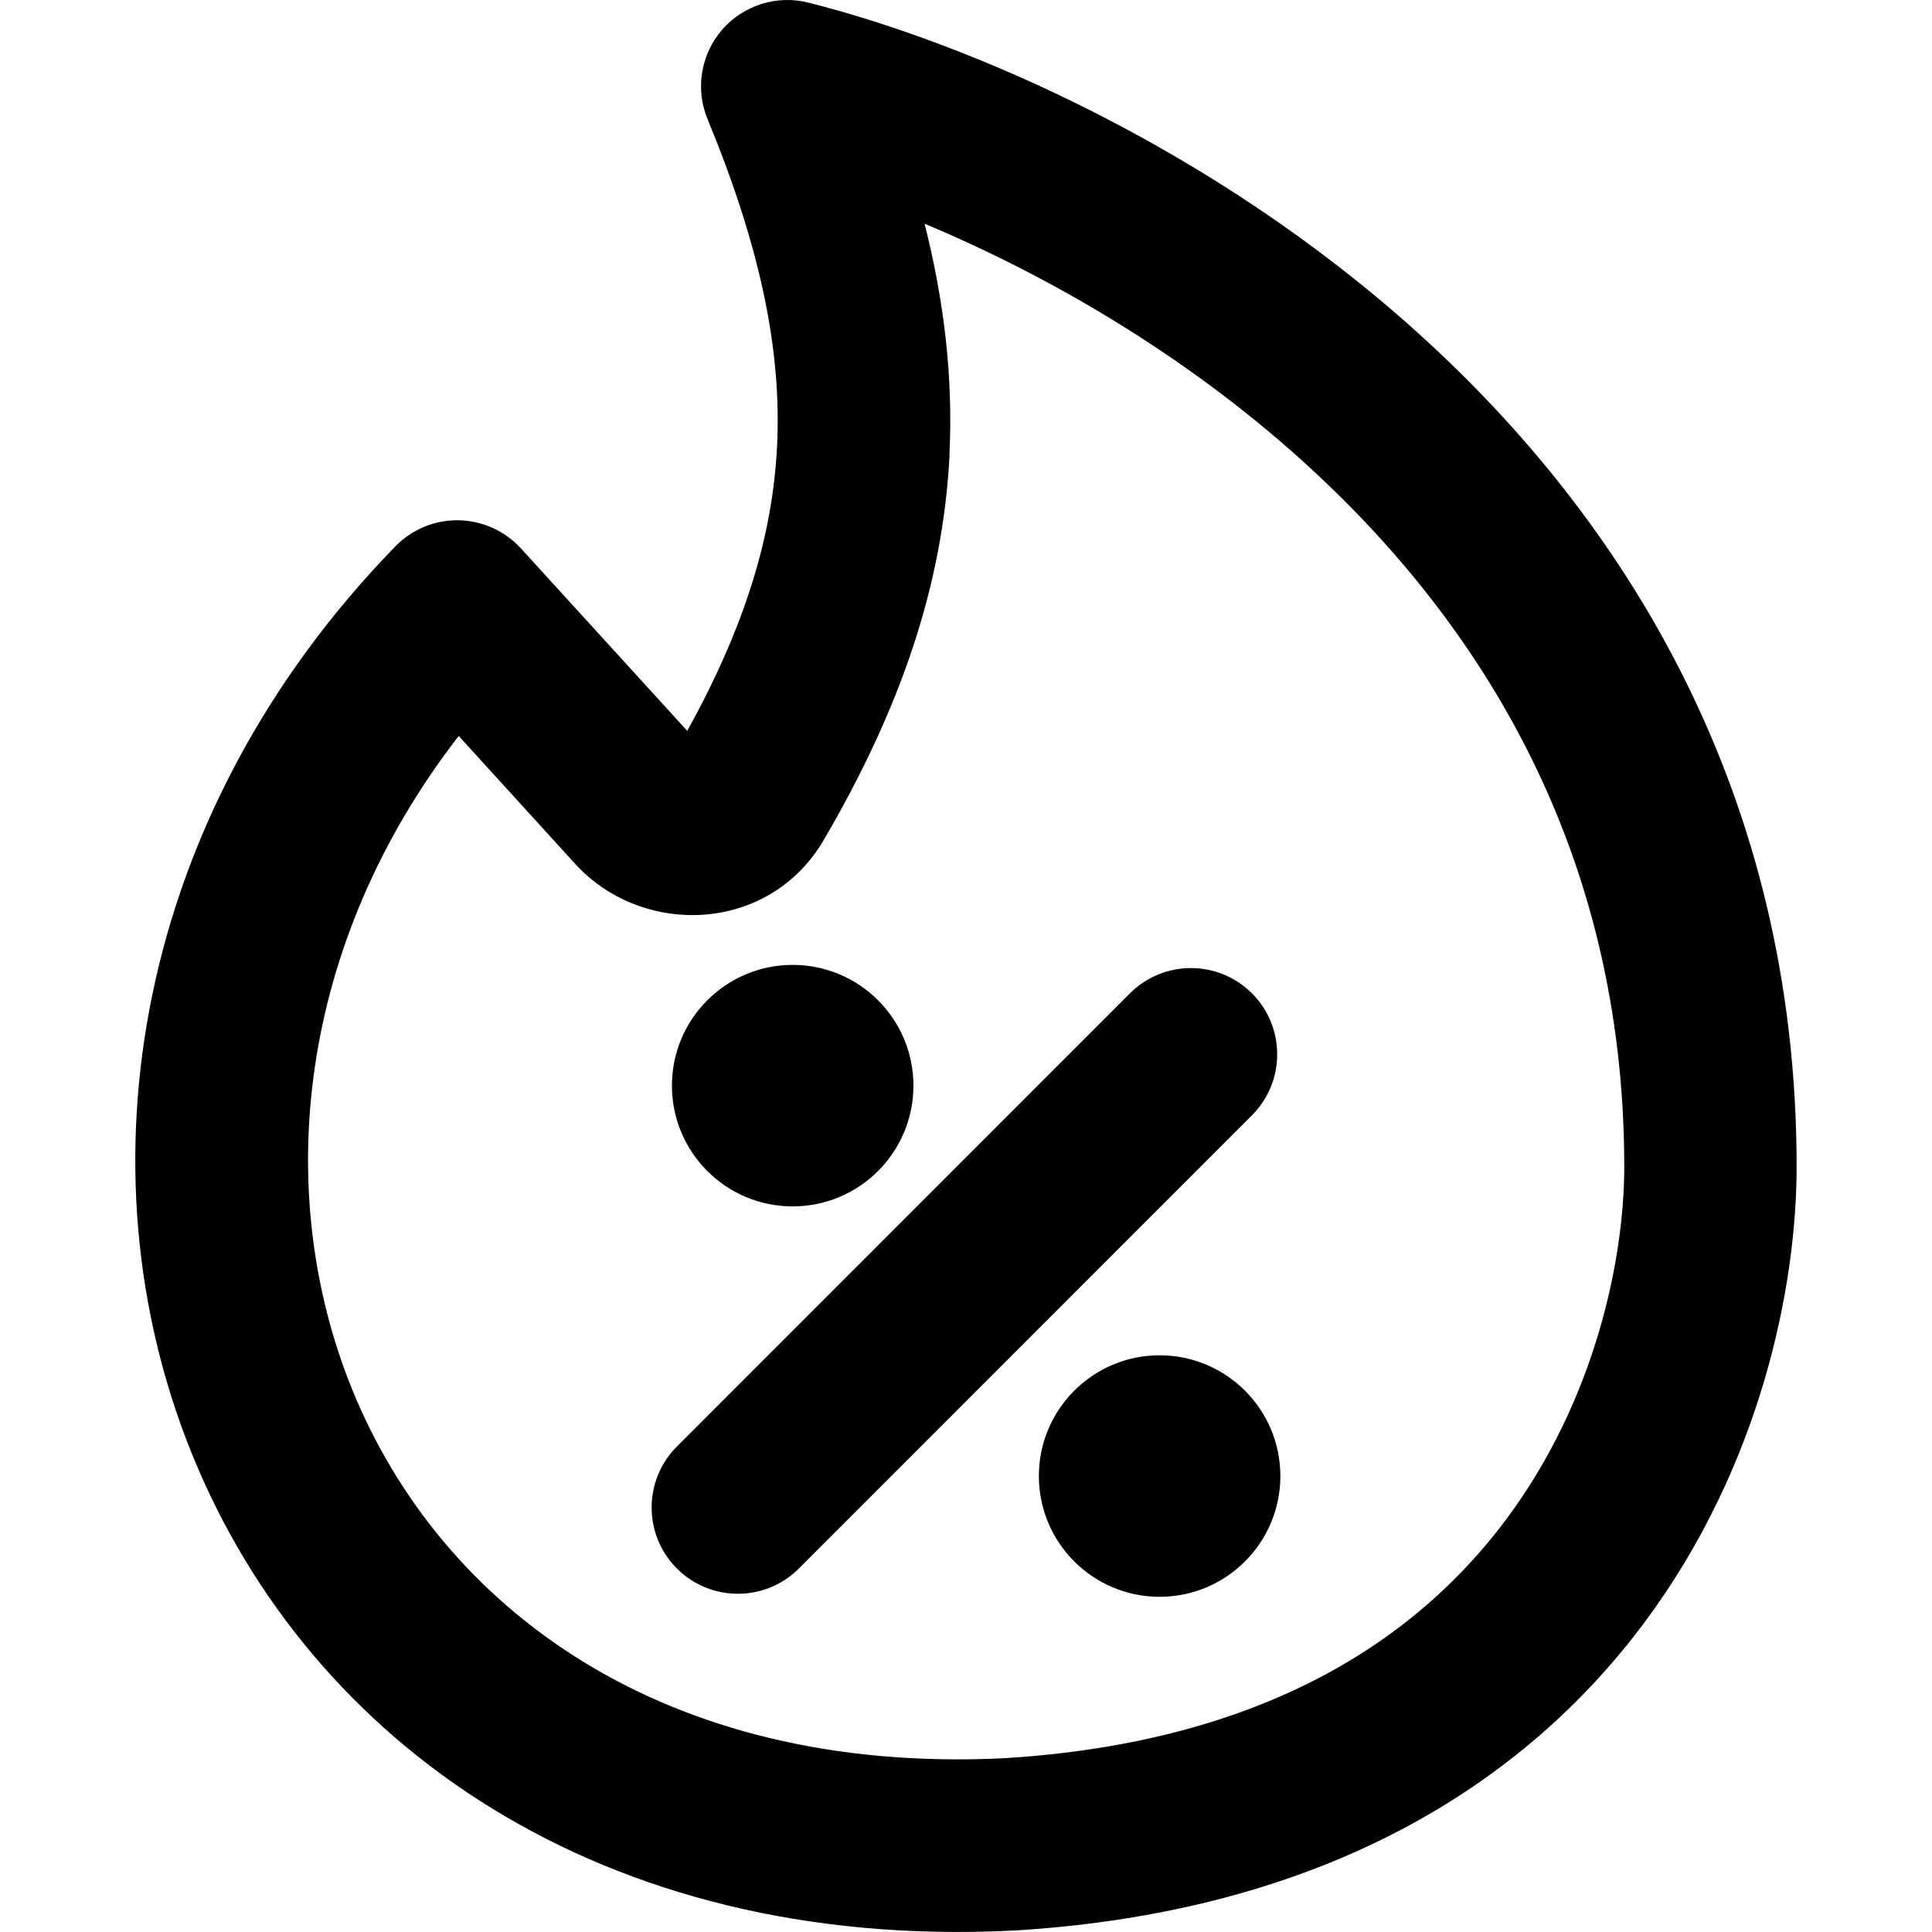 <svg xmlns="http://www.w3.org/2000/svg" fill="none" viewBox="0 0 14 14" id="Discount-Percent-Fire--Streamline-Core-Remix">
  <desc>
    Discount Percent Fire Streamline Icon: https://streamlinehq.com
  </desc>
  <g id="Free Remix/Money Shopping/discount-percent-fire--shop-shops-stores-discount-coupon-hot-trending">
    <path id="Union" fill="#000000" fill-rule="evenodd" d="M5.858 0.019c-0.229 -0.058 -0.471 0.019 -0.626 0.197 -0.154 0.179 -0.195 0.429 -0.105 0.647 0.379 0.917 0.538 1.667 0.504 2.368 -0.032 0.652 -0.233 1.31 -0.651 2.065L3.775 3.974c-0.116 -0.127 -0.28 -0.201 -0.452 -0.204 -0.172 -0.003 -0.338 0.066 -0.458 0.189C0.979 5.898 0.549 8.469 1.394 10.543c0.853 2.095 2.966 3.592 5.94 3.447l0.007 -0c2.259 -0.135 3.706 -1.067 4.573 -2.23 0.848 -1.137 1.105 -2.442 1.105 -3.305 0 -2.706 -1.242 -4.688 -2.748 -6.046C8.779 1.063 7.011 0.31 5.858 0.019ZM6.88 3.292c0.027 -0.553 -0.037 -1.104 -0.18 -1.671 0.859 0.36 1.855 0.922 2.735 1.716 1.303 1.176 2.335 2.839 2.335 5.118 0 0.655 -0.203 1.681 -0.857 2.557 -0.635 0.851 -1.733 1.614 -3.642 1.729 -2.476 0.119 -4.078 -1.099 -4.718 -2.67 -0.582 -1.43 -0.399 -3.227 0.771 -4.738l0.844 0.927c0.485 0.532 1.403 0.507 1.801 -0.173 0.554 -0.947 0.865 -1.846 0.912 -2.794ZM9.072 8.082c0.244 -0.244 0.244 -0.64 0 -0.884 -0.244 -0.244 -0.64 -0.244 -0.884 0L4.905 10.482c-0.244 0.244 -0.244 0.64 0 0.884 0.244 0.244 0.64 0.244 0.884 0L9.072 8.082Zm-3.328 0.66h0c0.483 0 0.875 -0.392 0.875 -0.875s-0.392 -0.875 -0.875 -0.875h-0c-0.483 0 -0.875 0.392 -0.875 0.875s0.392 0.875 0.875 0.875Zm2.659 2.829c-0.483 0 -0.875 -0.392 -0.875 -0.875 0 -0.483 0.392 -0.875 0.875 -0.875l0 0c0.483 0 0.875 0.392 0.875 0.875 0 0.483 -0.392 0.875 -0.875 0.875l-0 0Z" clip-rule="evenodd" stroke-width="1"></path>
  </g>
</svg>